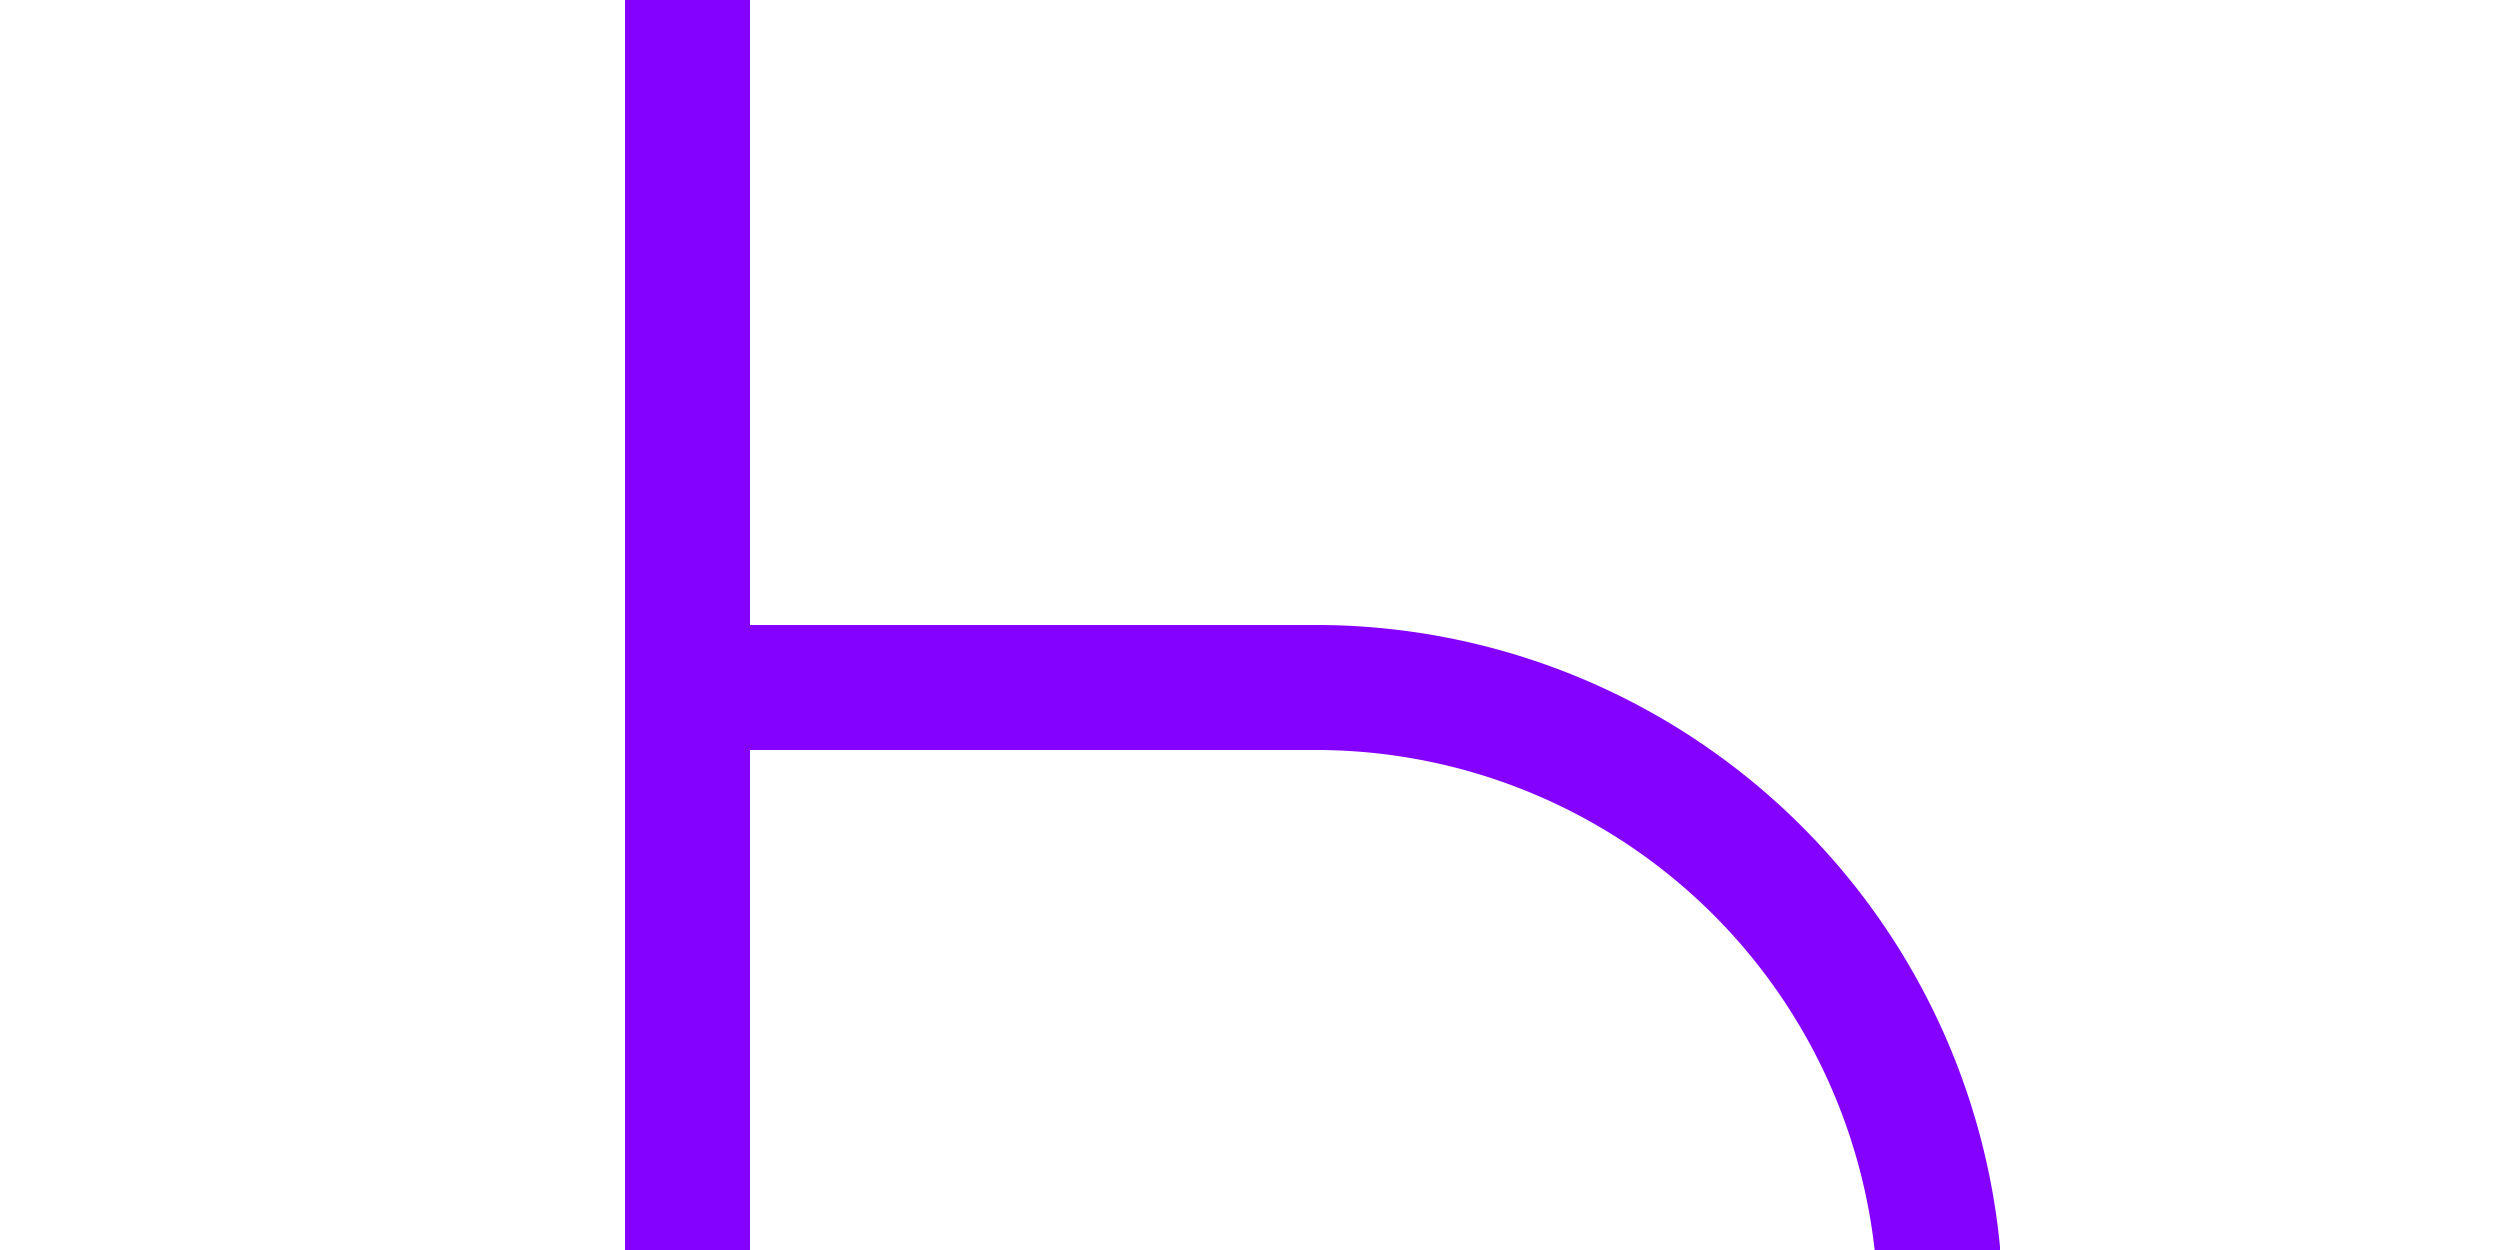 ﻿<?xml version="1.0" encoding="utf-8"?>
<svg version="1.1" xmlns:xlink="http://www.w3.org/1999/xlink" width="20px" height="10px" preserveAspectRatio="xMinYMid meet" viewBox="1515 707  20 8" xmlns="http://www.w3.org/2000/svg">
  <path d="M 1488.5 712  L 1488.5 725  A 5 5 0 0 0 1493.5 730.5 L 1525 730.5  A 5 5 0 0 0 1530.5 725.5 L 1530.5 716  A 5 5 0 0 0 1525.5 711.5 L 1520 711.5  " stroke-width="1" stroke="#8400ff" fill="none" />
  <path d="M 1488.5 711  A 3 3 0 0 0 1485.5 714 A 3 3 0 0 0 1488.5 717 A 3 3 0 0 0 1491.5 714 A 3 3 0 0 0 1488.5 711 Z M 1521 717  L 1521 706  L 1520 706  L 1520 717  L 1521 717  Z " fill-rule="nonzero" fill="#8400ff" stroke="none" />
</svg>